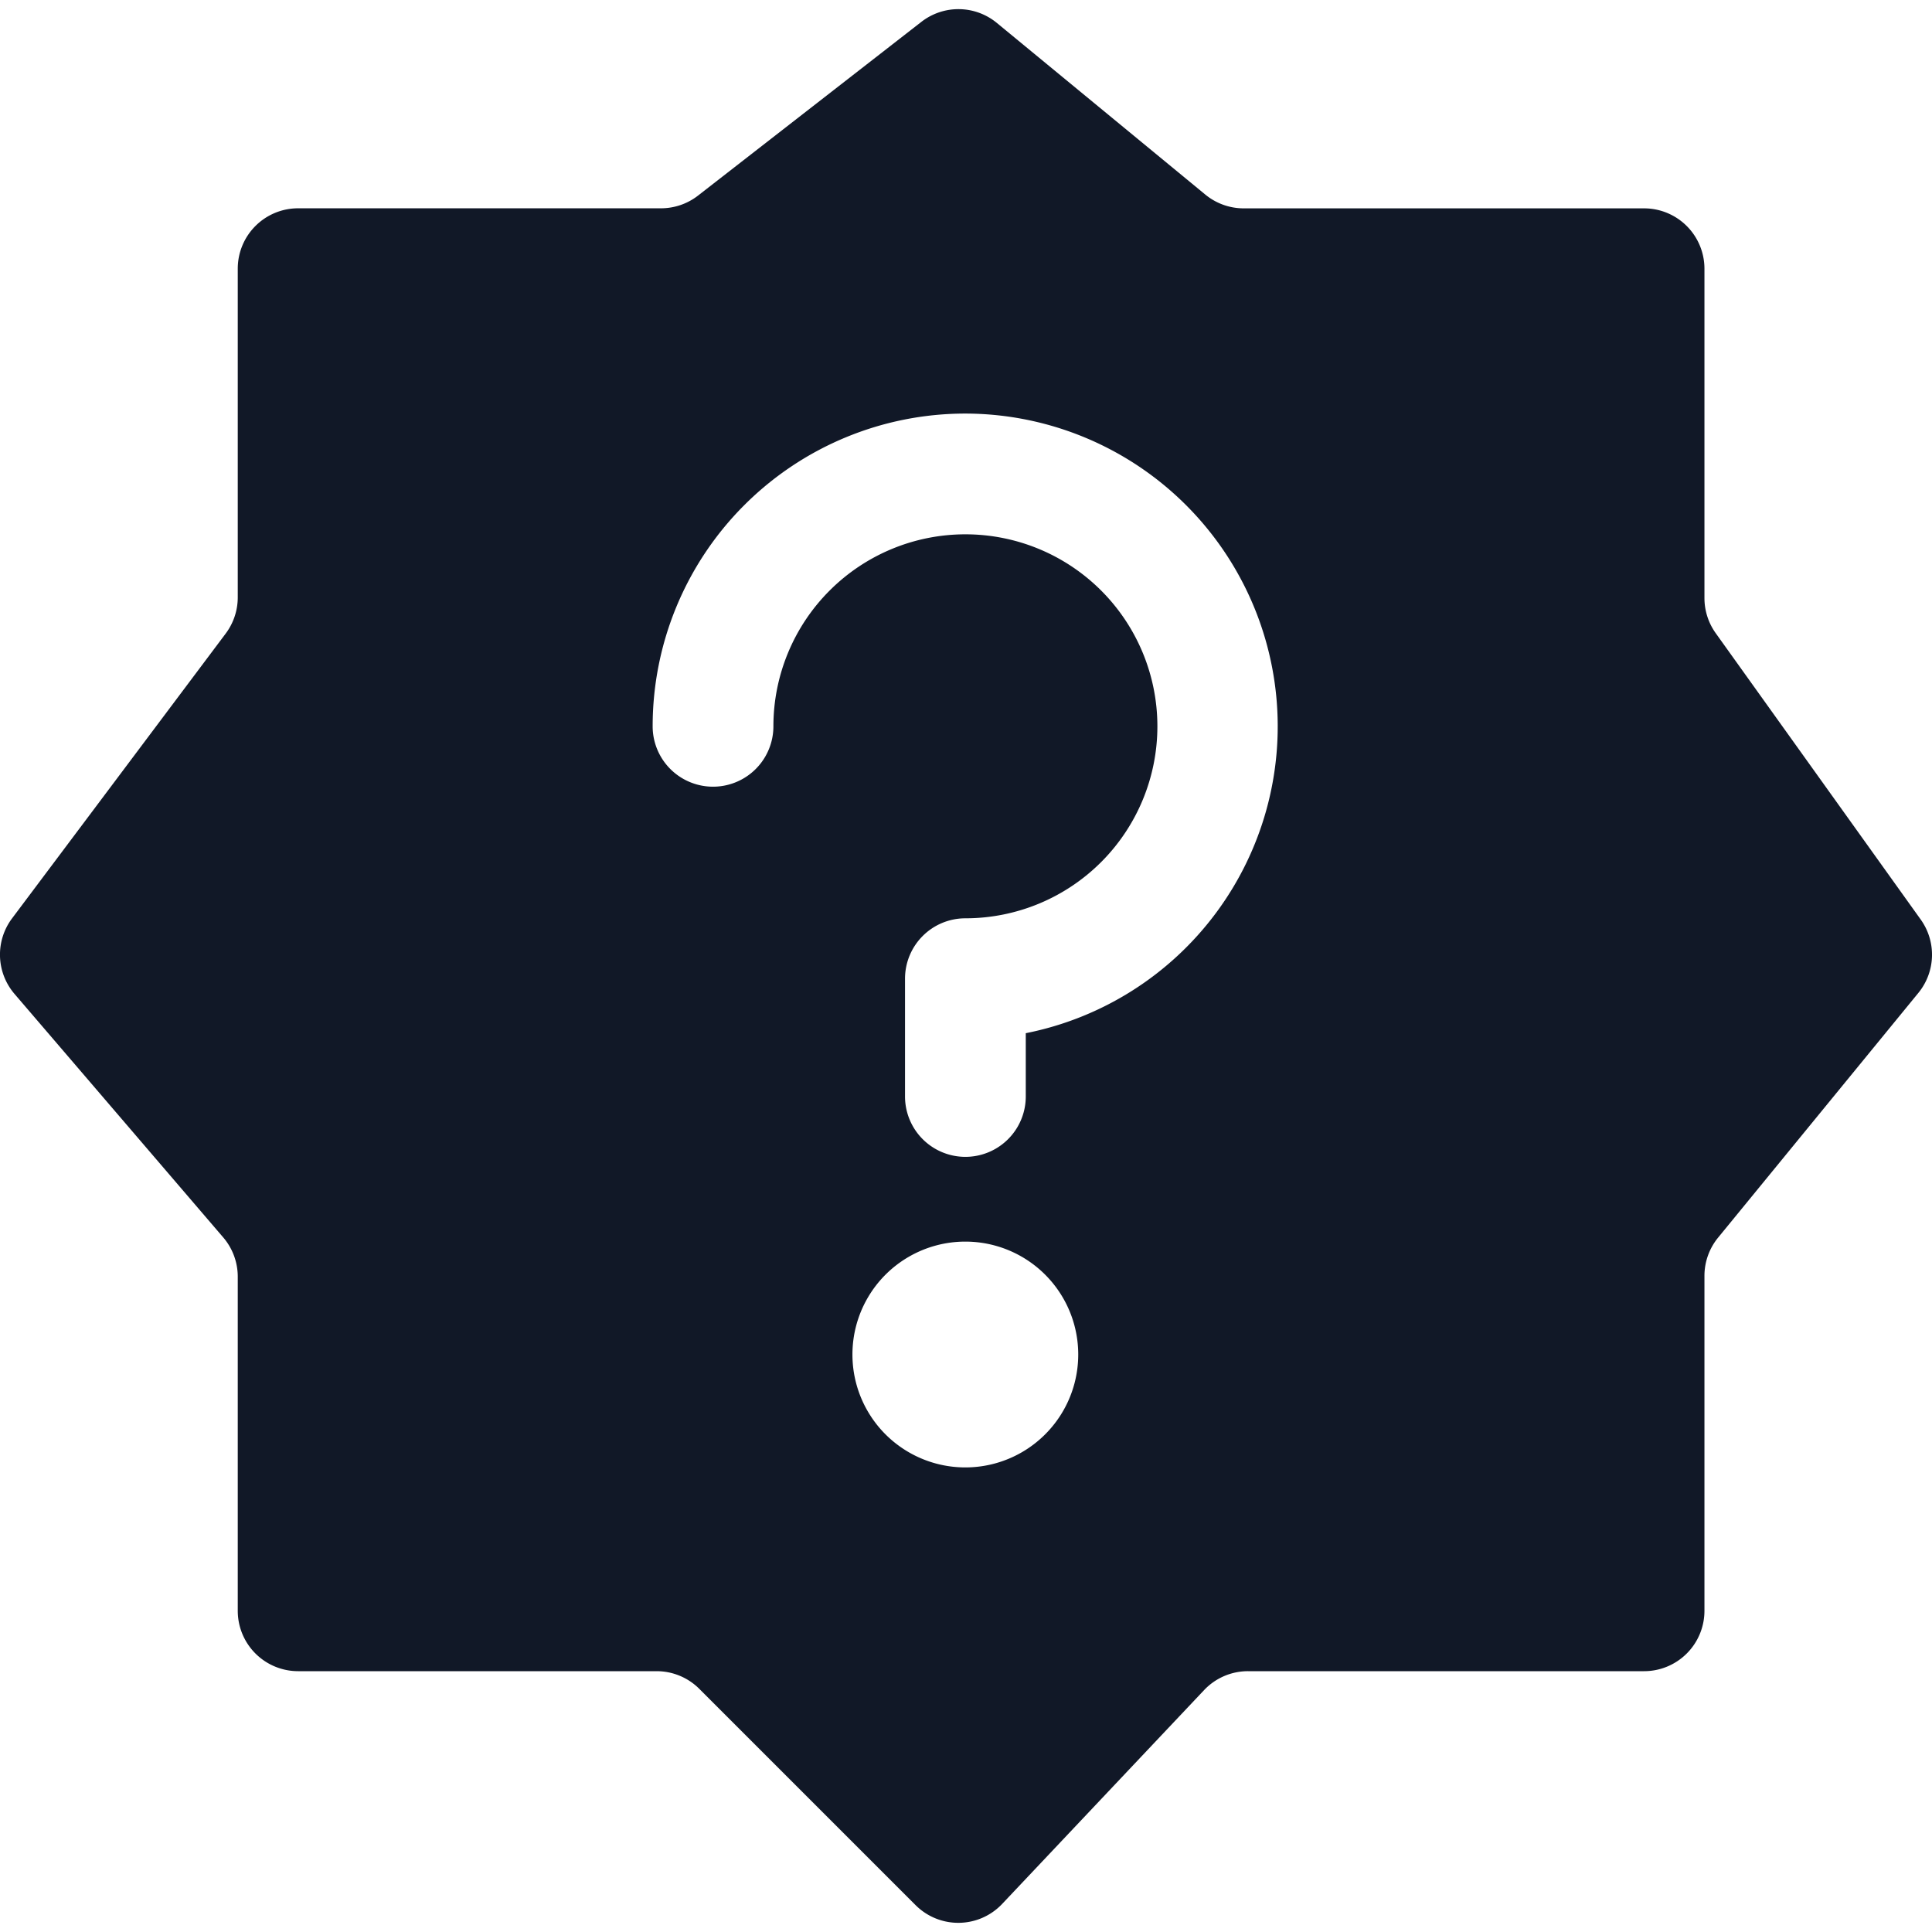 <svg xmlns="http://www.w3.org/2000/svg" width="32" height="32" fill="none" viewBox="0 0 32 32"><path fill="#111827" fill-rule="evenodd" d="m15.261.362-3.7 2.878a1 1 0 0 1-.614.21H4.938a1 1 0 0 0-1 1v5.444a1 1 0 0 1-.2.6L.2 15.211a1 1 0 0 0 .04 1.251l3.457 4.033a1 1 0 0 1 .241.65v5.535a1 1 0 0 0 1 1h5.938a1 1 0 0 1 .707.293l3.582 3.582a1 1 0 0 0 1.434-.02l3.345-3.542a1 1 0 0 1 .727-.313h6.56a1 1 0 0 0 1-1v-5.547a1 1 0 0 1 .226-.634l3.317-4.053a1 1 0 0 0 .039-1.216l-3.395-4.742a1 1 0 0 1-.187-.582V4.451a1 1 0 0 0-1-1H20.6a1 1 0 0 1-.636-.228L16.511.38a1 1 0 0 0-1.25-.018m.728 23.943a1.87 1.87 0 1 0 0-3.74 1.87 1.87 0 0 0 0 3.74M12.81 12.03a3.18 3.18 0 1 1 3.18 3.18 1 1 0 0 0-1 1v1.951a1 1 0 1 0 2 0v-1.048a5.181 5.181 0 0 0-1-10.263 5.18 5.18 0 0 0-5.18 5.18 1 1 0 1 0 2 0" clip-rule="evenodd"/></svg>